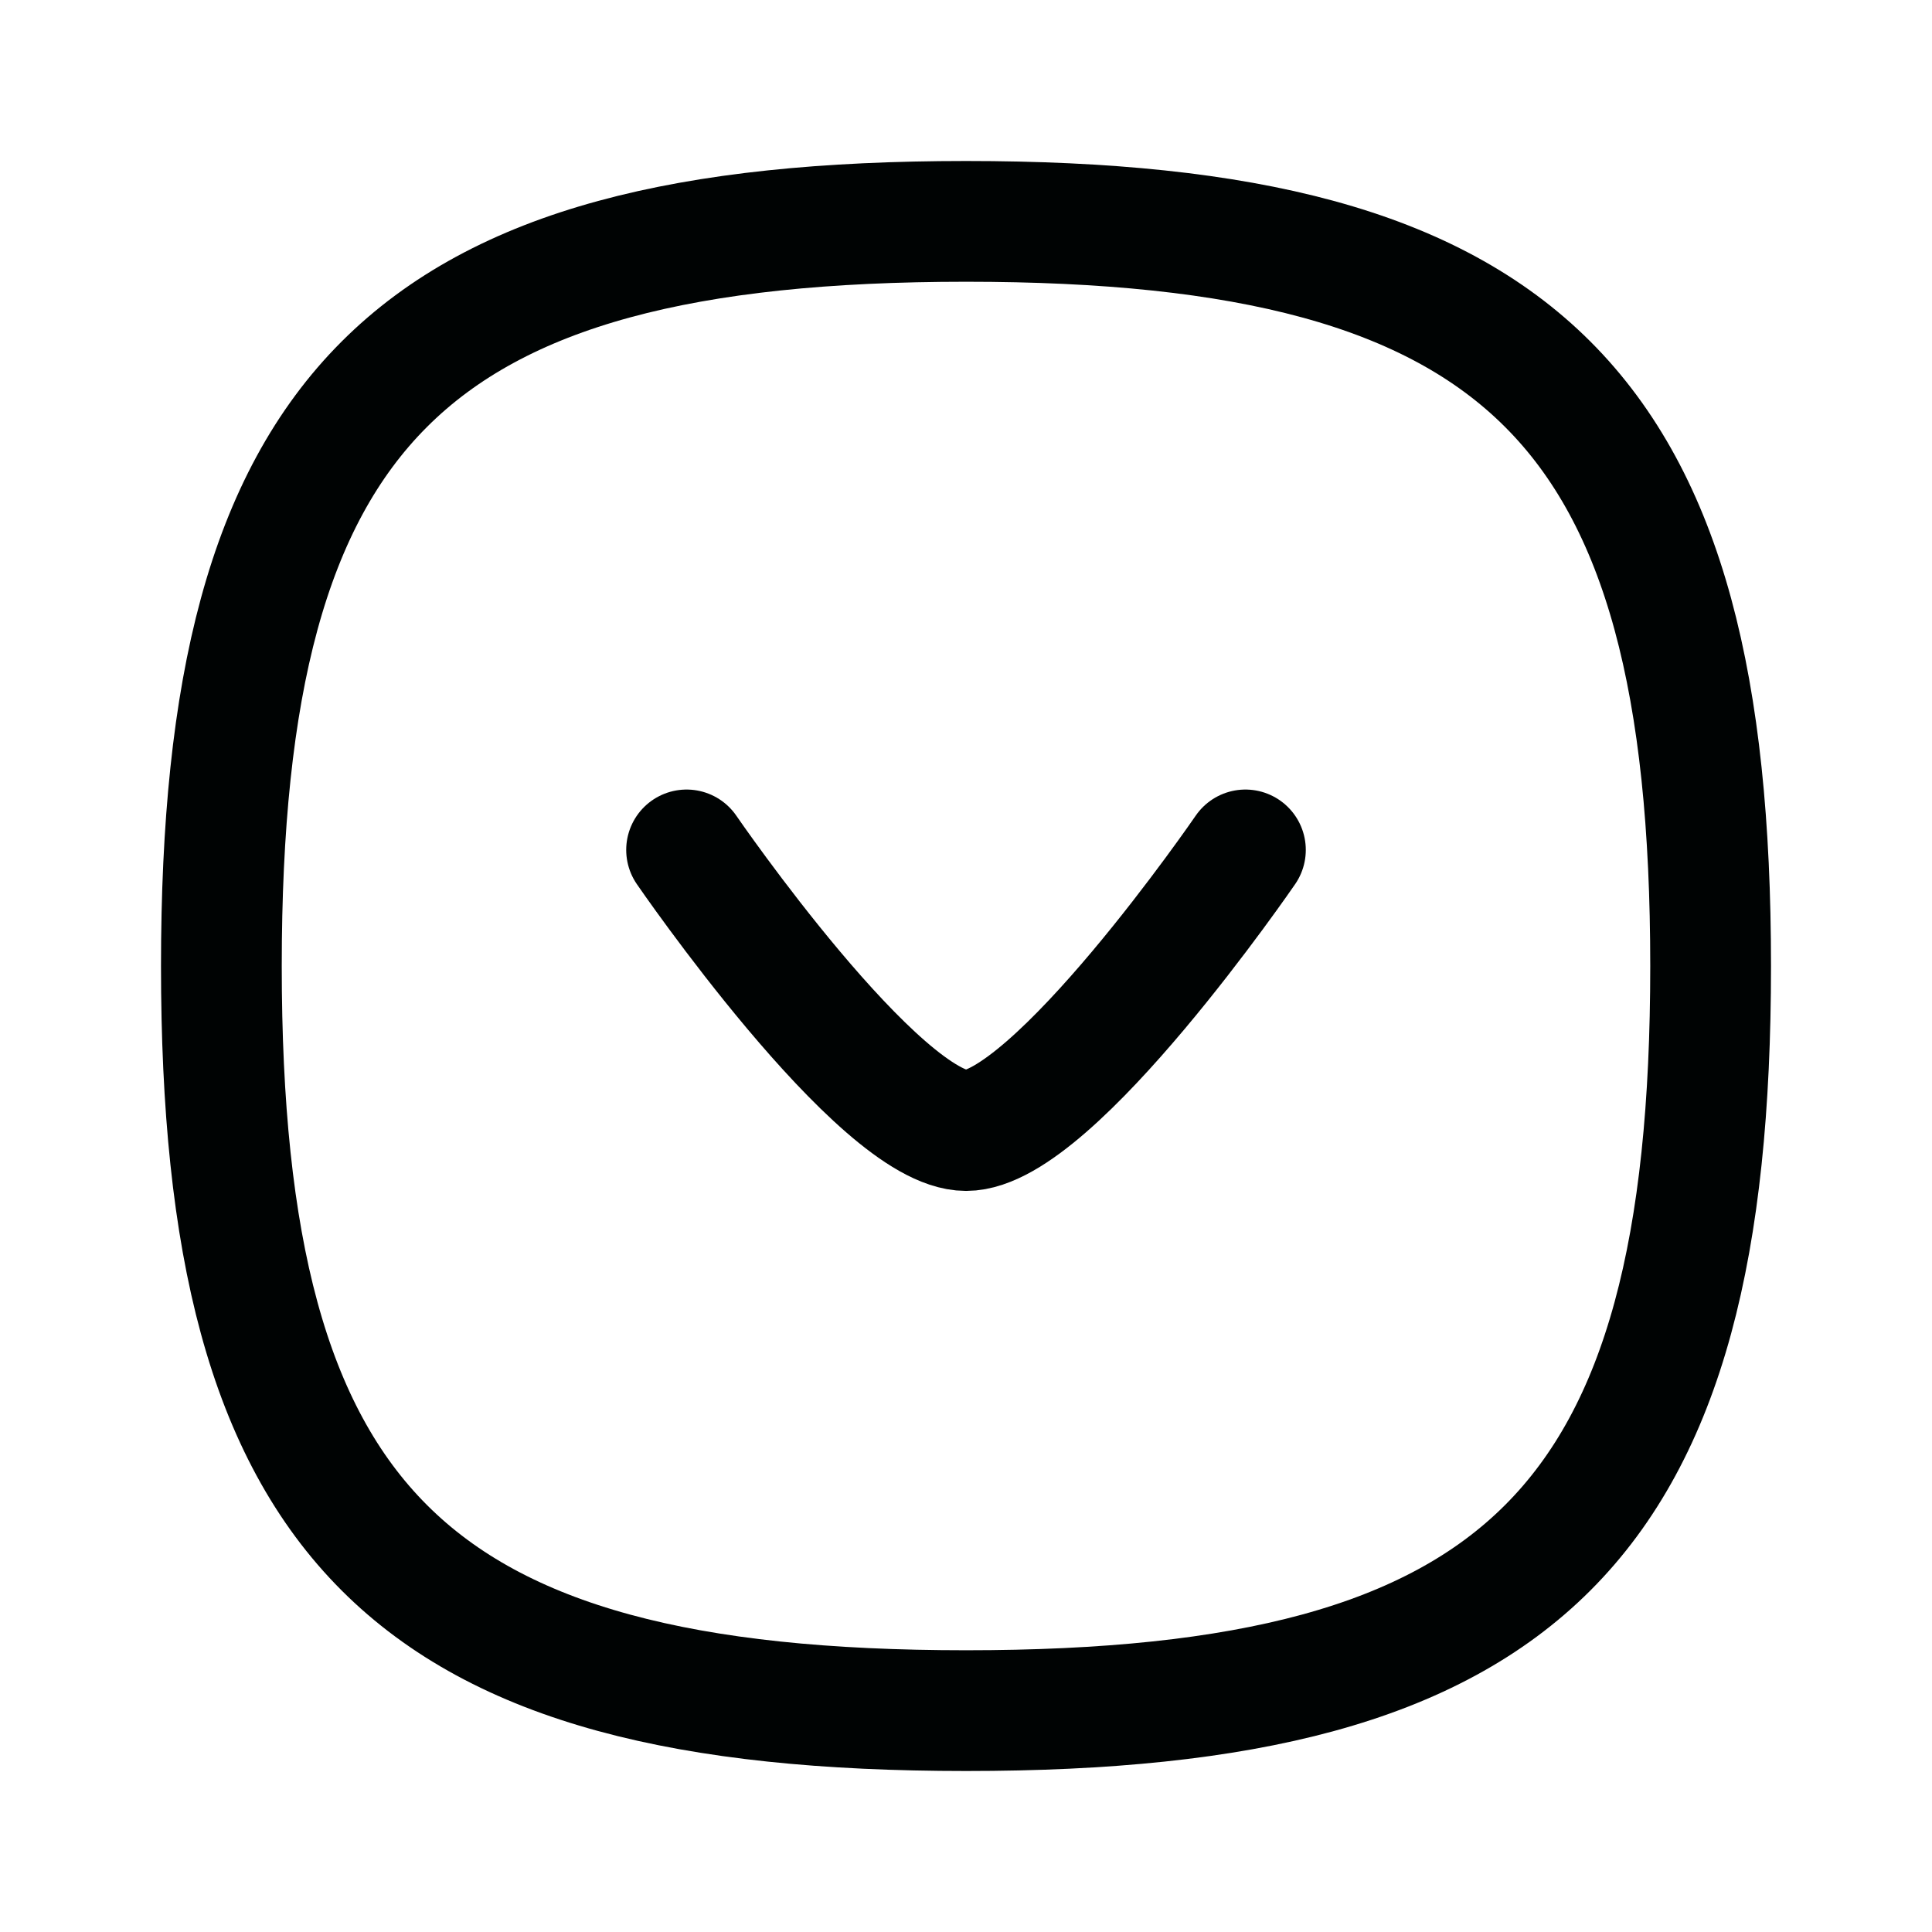 <svg width="24" height="24" viewBox="0 0 24 24" fill="none" xmlns="http://www.w3.org/2000/svg">
<path fill-rule="evenodd" clip-rule="evenodd" d="M2.75 12C2.75 18.937 5.063 21.25 12.001 21.25C18.938 21.25 21.25 18.937 21.25 12C21.25 5.063 18.938 2.75 12.001 2.75C5.063 2.75 2.75 5.063 2.75 12Z" stroke="#000303" stroke-width="1.5" stroke-linecap="round" stroke-linejoin="round"/>
<path d="M8.529 10.558C8.529 10.558 10.921 14.044 12.001 14.044C13.081 14.044 15.471 10.558 15.471 10.558" stroke="#000303" stroke-width="1.5" stroke-linecap="round" stroke-linejoin="round"/>
</svg>
